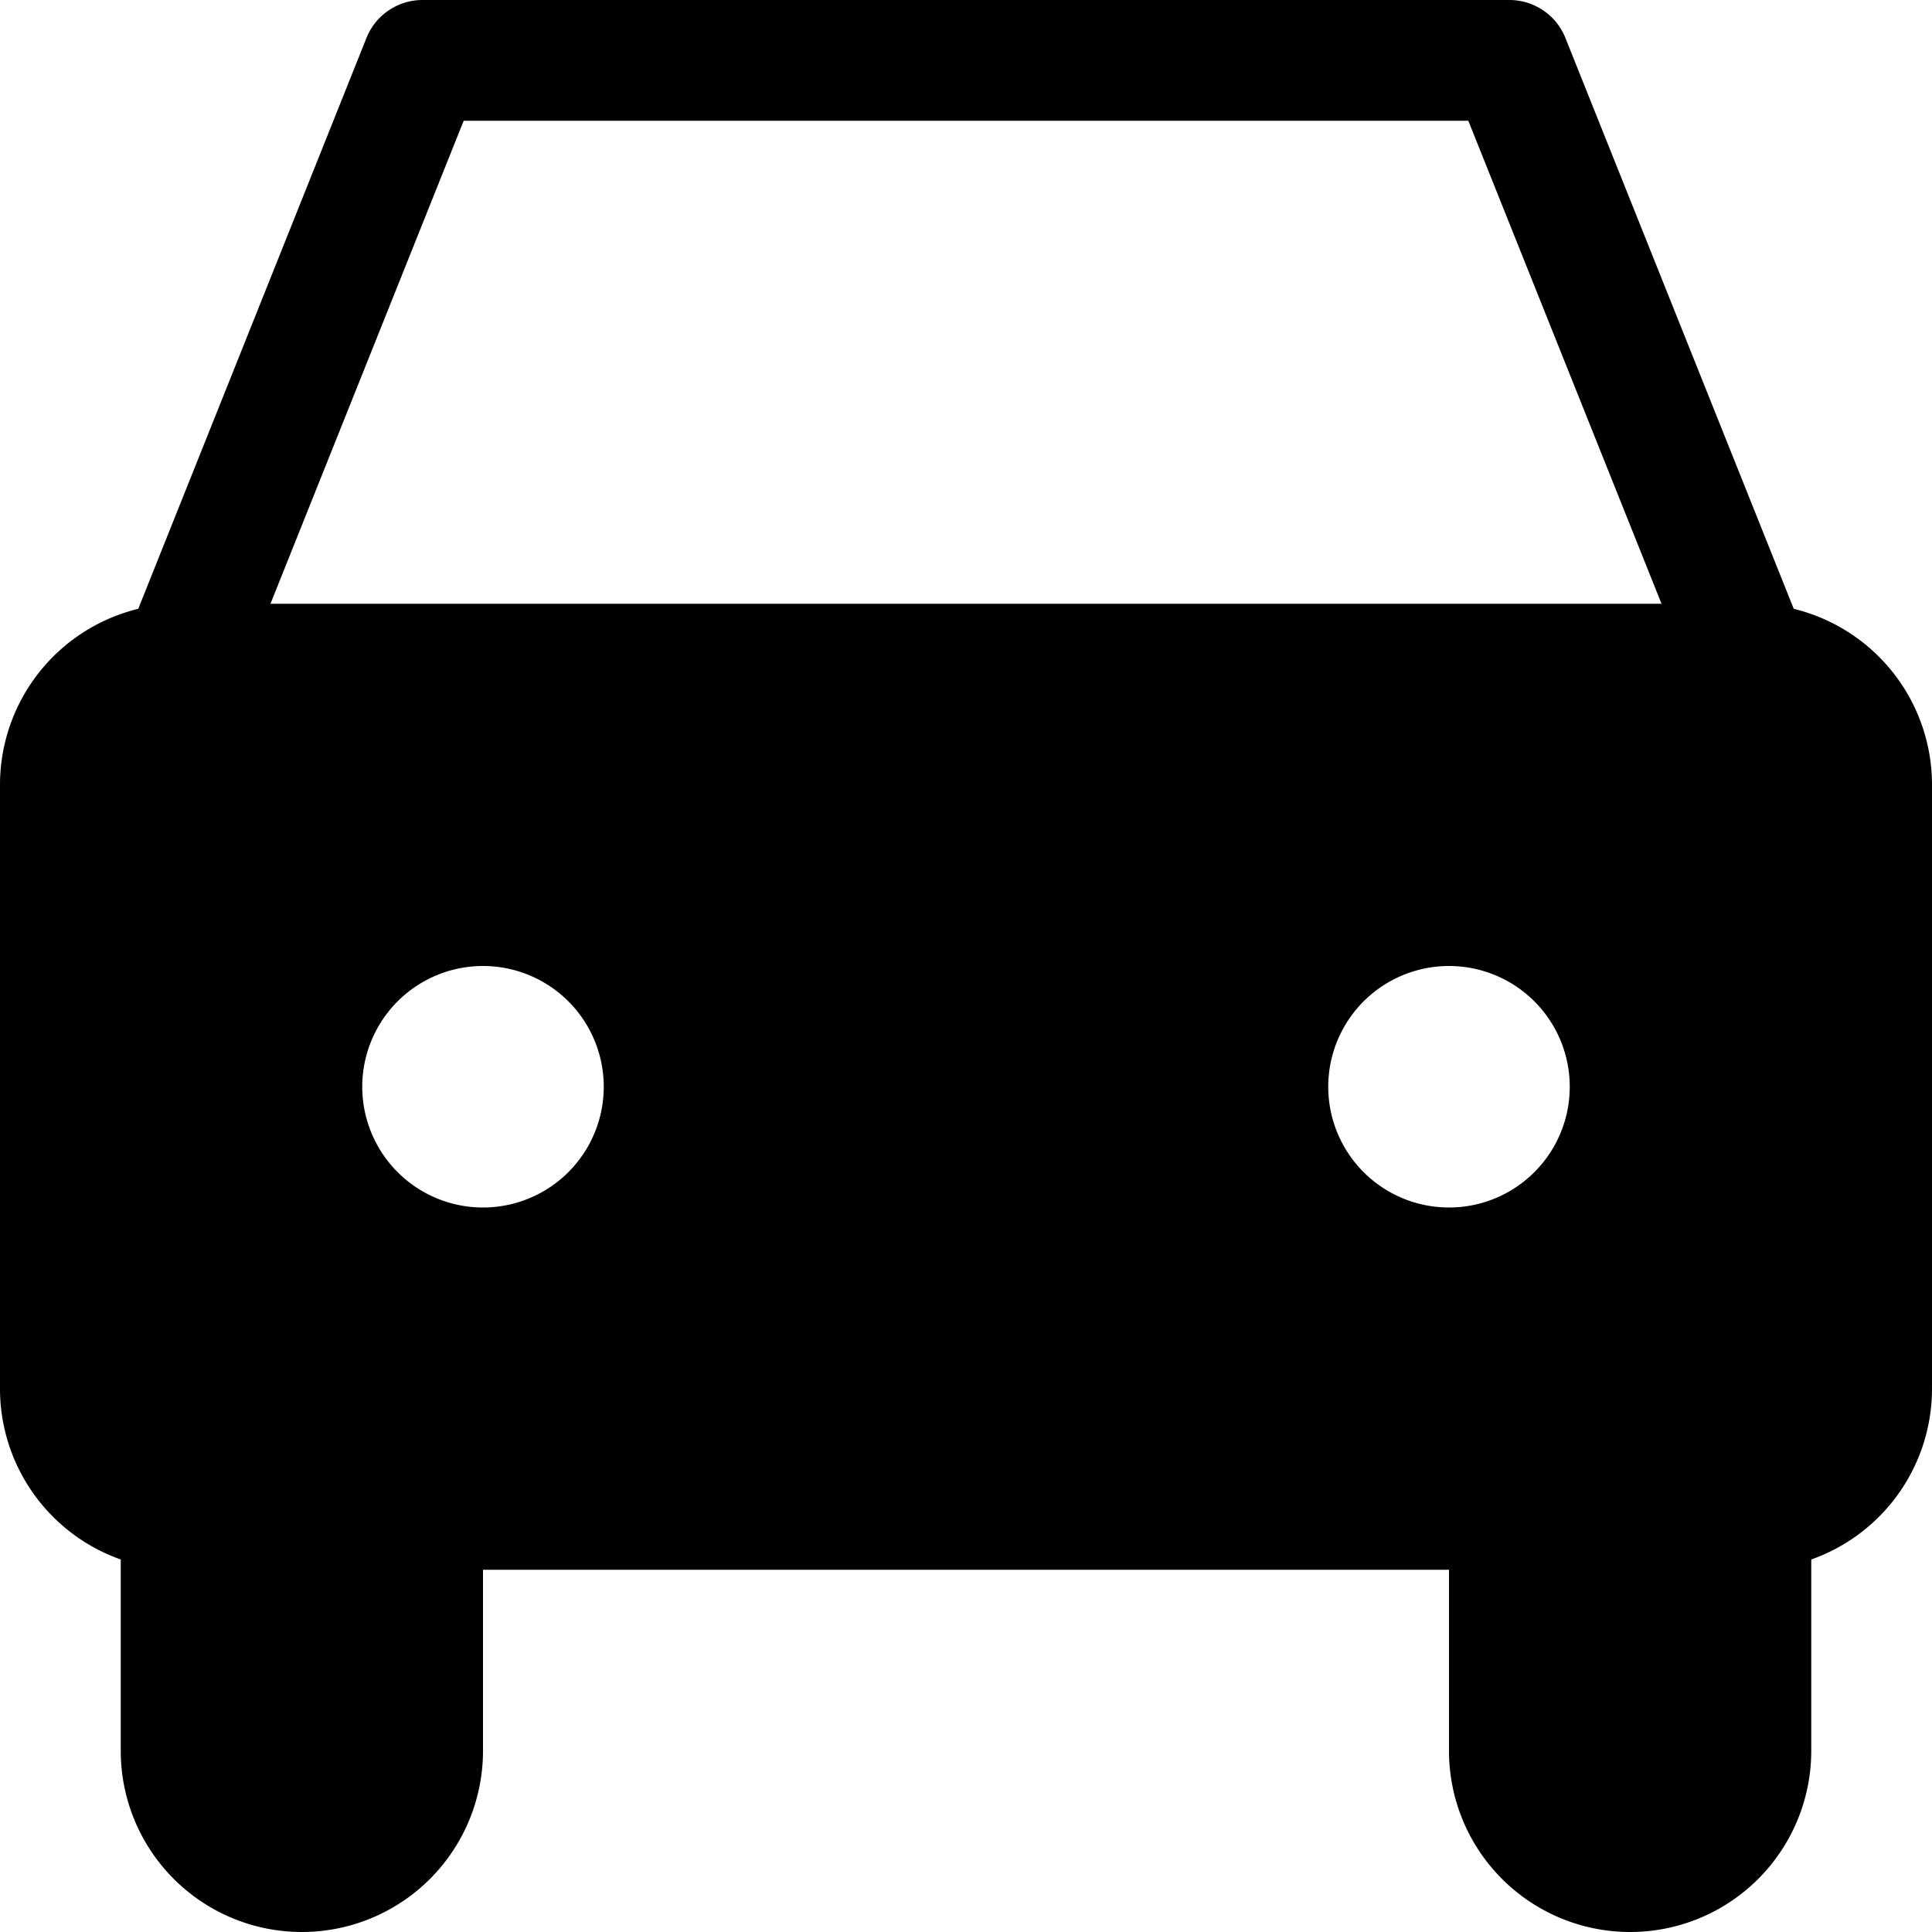 <svg xmlns="http://www.w3.org/2000/svg" width="16" height="16" focusable="false" viewBox="0 0 16 16">
  <path fill="currentColor" d="M12 13H4v1.5a1.5 1.5 0 01-3 0v-1.585A1.5 1.5 0 010 11.5v-5a1.5 1.5 0 011.145-1.458L3.035.314A.5.5 0 013.5 0h9a.5.5 0 01.464.314l1.891 4.728A1.5 1.5 0 0116 6.5v5a1.5 1.5 0 01-1 1.415V14.5a1.5 1.5 0 01-3 0V13zM5 9a1 1 0 10-2 0 1 1 0 002 0zm7-1a1 1 0 100 2 1 1 0 000-2zM2.239 5H13.76l-1.6-4H3.84l-1.6 4z"/>
</svg>
